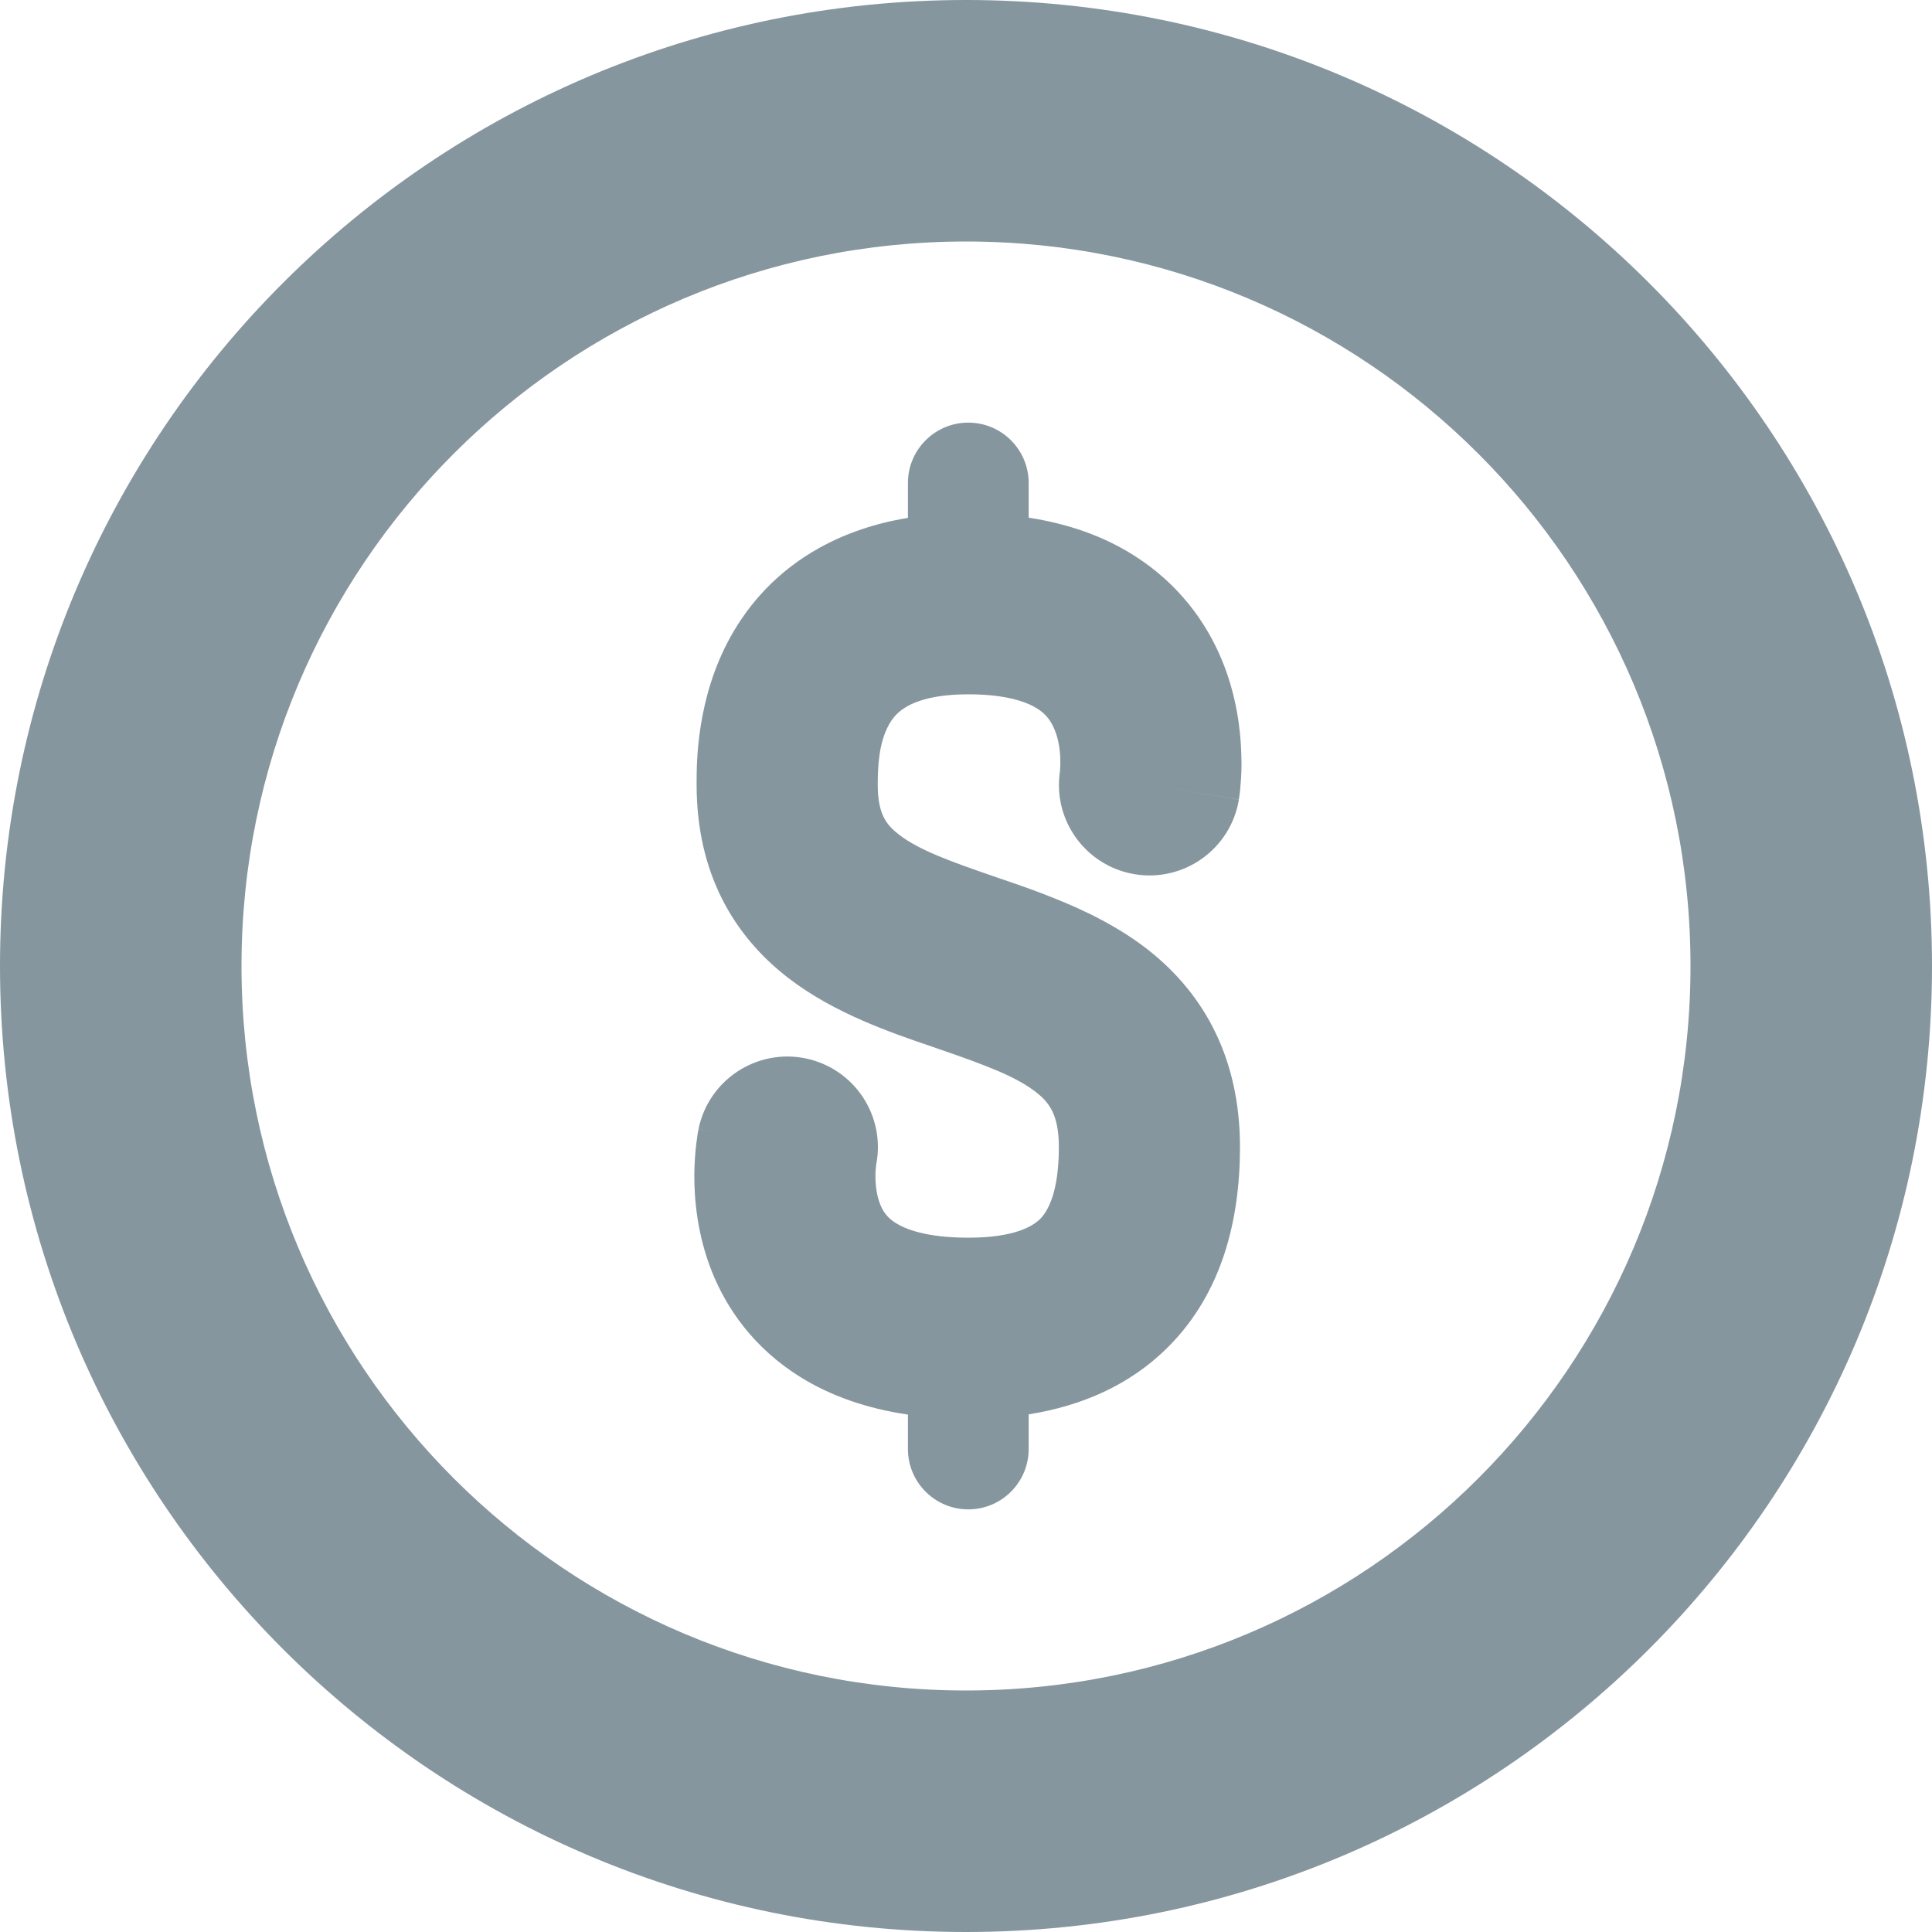 <svg width="16" height="16" viewBox="0 0 16 16" fill="none" xmlns="http://www.w3.org/2000/svg">
<path fill-rule="evenodd" clip-rule="evenodd" d="M14 8C14 11.314 11.314 14 8 14C4.686 14 2 11.314 2 8C2 4.686 4.686 2 8 2C11.314 2 14 4.686 14 8ZM16 8C16 12.418 12.418 16 8 16C3.582 16 0 12.418 0 8C0 3.582 3.582 0 8 0C12.418 0 16 3.582 16 8ZM8.657 9.116C8.723 9.191 8.769 9.298 8.769 9.5C8.769 9.884 8.673 10.035 8.614 10.095L8.657 9.116ZM8.657 9.116L8.657 9.116L8.731 7.439C8.993 7.543 9.274 7.681 9.517 7.873C9.976 8.238 10.269 8.77 10.269 9.5C10.269 10.116 10.114 10.715 9.674 11.155C9.355 11.475 8.951 11.644 8.519 11.713V12C8.519 12.276 8.295 12.5 8.019 12.5C7.743 12.5 7.519 12.276 7.519 12V11.715C7.179 11.665 6.88 11.561 6.625 11.402C6.245 11.165 6.019 10.841 5.894 10.527C5.774 10.222 5.749 9.932 5.75 9.731C5.751 9.627 5.758 9.54 5.766 9.475C5.77 9.443 5.774 9.415 5.777 9.394C5.779 9.384 5.78 9.374 5.782 9.367L5.784 9.357L5.785 9.352L5.785 9.35L5.785 9.35C5.785 9.349 5.785 9.349 6.52 9.5L5.785 9.349C5.869 8.943 6.266 8.682 6.671 8.765C7.074 8.848 7.334 9.239 7.257 9.641L7.257 9.639C7.257 9.639 7.257 9.64 7.256 9.642L7.257 9.641L7.255 9.654C7.253 9.671 7.25 9.701 7.25 9.738C7.25 9.818 7.261 9.903 7.289 9.973C7.313 10.034 7.348 10.085 7.419 10.129C7.497 10.178 7.669 10.25 8.019 10.25C8.403 10.25 8.554 10.154 8.614 10.095L8.657 9.116ZM8.771 6.547C8.792 6.888 9.046 7.182 9.398 7.24C9.807 7.307 10.192 7.03 10.26 6.622L9.52 6.5C10.26 6.622 10.26 6.621 10.26 6.621L10.26 6.62L10.26 6.618L10.261 6.614L10.262 6.604L10.266 6.577C10.269 6.556 10.272 6.529 10.274 6.496C10.28 6.432 10.284 6.346 10.28 6.243C10.274 6.044 10.241 5.759 10.117 5.461C9.989 5.154 9.764 4.836 9.391 4.6C9.142 4.442 8.85 4.338 8.519 4.287V4C8.519 3.724 8.295 3.5 8.019 3.5C7.743 3.5 7.519 3.724 7.519 4V4.289C7.249 4.333 7.005 4.416 6.788 4.536C6.441 4.728 6.205 4.995 6.051 5.272C5.767 5.782 5.769 6.321 5.769 6.488L5.769 6.501C5.77 7.226 6.071 7.748 6.532 8.102C6.909 8.392 7.383 8.554 7.722 8.669L7.776 8.688C8.179 8.826 8.422 8.92 8.584 9.048C8.61 9.069 8.635 9.09 8.657 9.116L8.731 7.439L8.731 7.439L8.771 6.547ZM8.771 6.546L8.771 6.547L8.778 6.388C8.778 6.386 8.779 6.382 8.779 6.375C8.781 6.357 8.782 6.326 8.781 6.288C8.779 6.206 8.765 6.116 8.732 6.039C8.704 5.971 8.663 5.914 8.59 5.868C8.514 5.82 8.349 5.75 8.02 5.75C7.745 5.75 7.594 5.804 7.516 5.848C7.441 5.889 7.396 5.94 7.362 6.001C7.278 6.152 7.269 6.348 7.269 6.499C7.269 6.746 7.344 6.834 7.445 6.912C7.61 7.039 7.855 7.129 8.263 7.269L8.298 7.281L8.298 7.281C8.427 7.325 8.576 7.376 8.731 7.439L8.771 6.546ZM8.771 6.546L8.778 6.39L8.778 6.388C8.77 6.442 8.768 6.494 8.771 6.546Z" fill="#86969E"/>
</svg>
